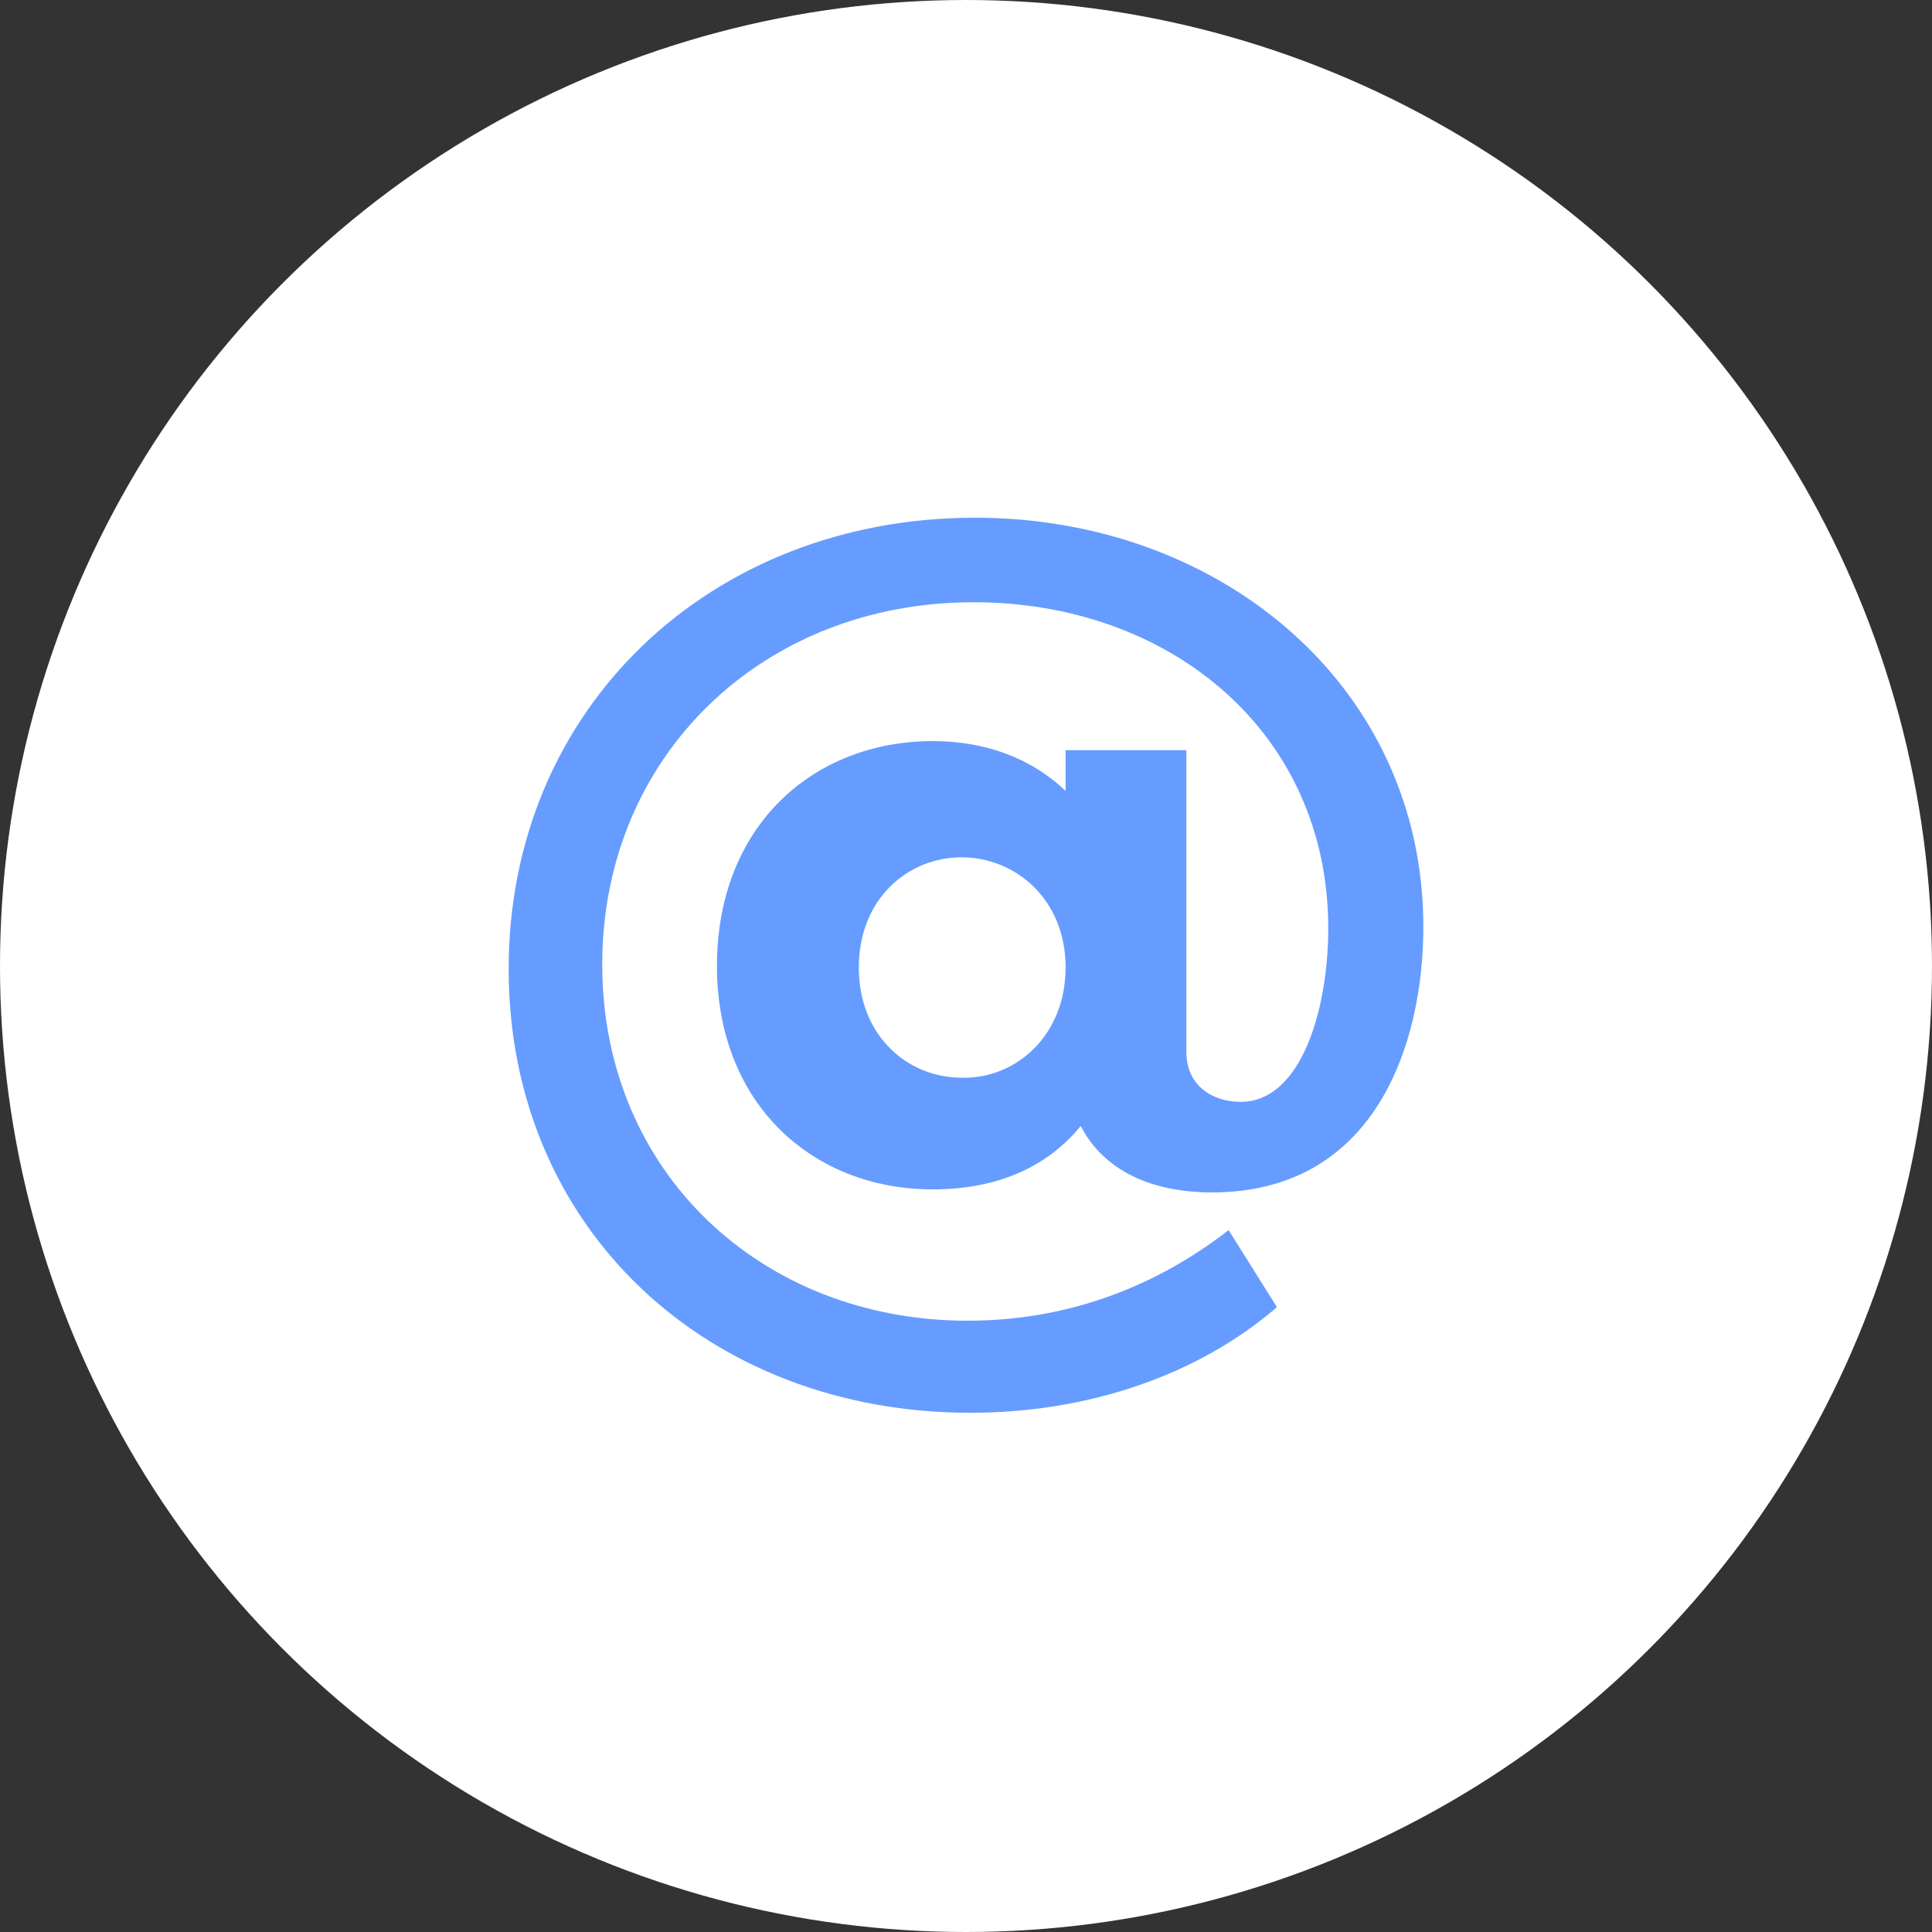 <?xml version="1.0" ?><!DOCTYPE svg  PUBLIC '-//W3C//DTD SVG 1.1//EN'  'http://www.w3.org/Graphics/SVG/1.1/DTD/svg11.dtd'><svg enable-background="new 0 0 128 128" id="Layer_1" version="1.1" viewBox="0 0 128 128" xml:space="preserve" xmlns="http://www.w3.org/2000/svg" xmlns:xlink="http://www.w3.org/1999/xlink"><rect x="0" y="0" width="128" height="128" fill="#333333" stroke="none"/><circle cx="64" cy="64" fill="#ffffff" id="circle" r="64"/><g id="icon"><path d="M64.3,93.6c-17.4,0-30.6-12.2-30.6-29.4c0-17.3,13.4-29.9,30.9-29.9c16.3,0,29.7,11.2,29.7,27.1   c0,7.8-3.2,17.6-14,17.6c-4.1,0-7.2-1.5-8.7-4.4c-2.2,2.7-5.5,4.2-9.8,4.2c-8,0-14.3-5.7-14.3-14.8c0-9.3,6.4-14.9,14.3-14.9   c3.6,0,6.6,1.2,8.8,3.3v-2.7h8v20c0,2.2,1.7,3.3,3.6,3.3c4,0,5.8-6.1,5.8-11.5c0-13-10.5-21.6-23.5-21.6c-14,0-24.6,10.2-24.6,24   c0,13.8,10.6,23.6,24.2,23.6c6.1,0,12-1.9,17.3-6l3.2,5.1C79.4,91.1,72.1,93.6,64.3,93.6 M70.6,64.1c0-4.5-3.3-7.3-6.9-7.3   c-3.5,0-6.8,2.7-6.8,7.3s3.3,7.3,6.8,7.3C67.3,71.5,70.6,68.6,70.6,64.1z" fill="#669cff" id="_x40_"/></g></svg>